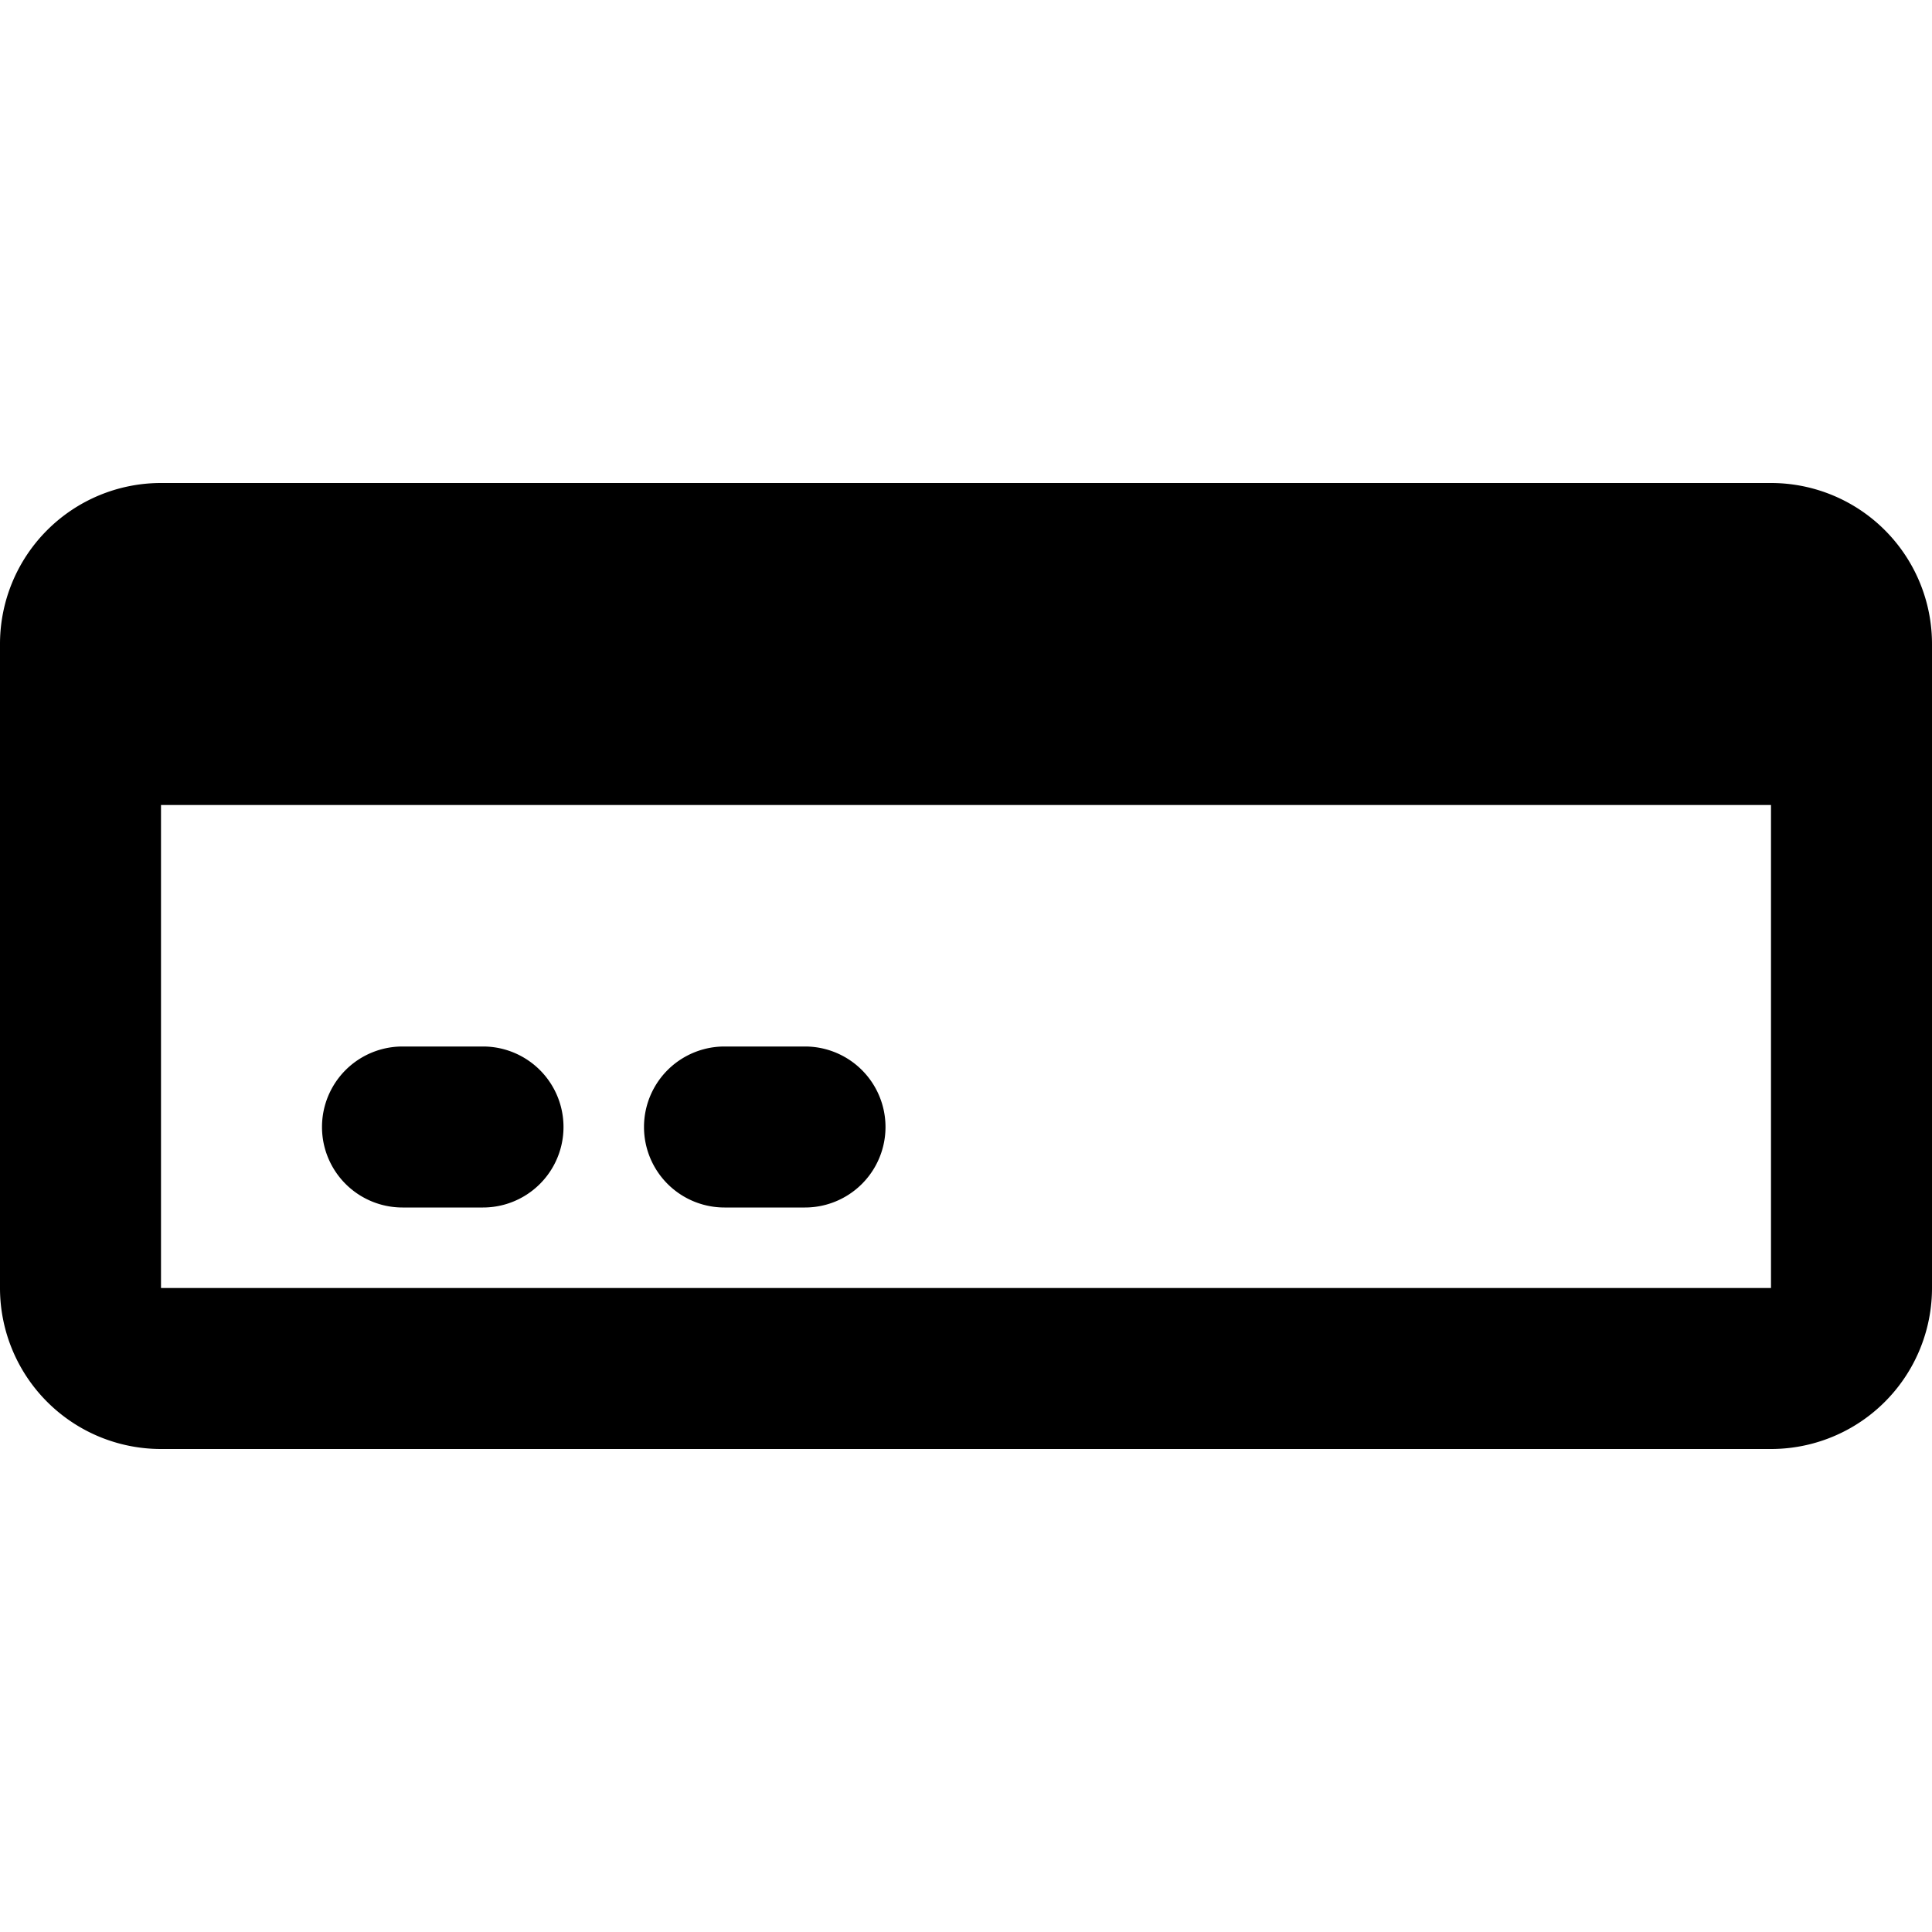 <svg xmlns="http://www.w3.org/2000/svg" class="icon icon-credit-card" viewBox="0 0 24 24">
  <path d="M2 6h20a2 2 0 0 1 2 2v8a2 2 0 0 1-2 2H2a2 2 0 0 1-2-2V8a2 2 0 0 1 2-2zm0 4v6h20v-6H2zm4 5a1 1 0 0 0 0-2h-1a1 1 0 0 0 0 2h1zm4 0a1 1 0 0 0 0-2h-1a1 1 0 0 0 0 2h1zm5-9v2H2v-2h12z"/>
</svg>